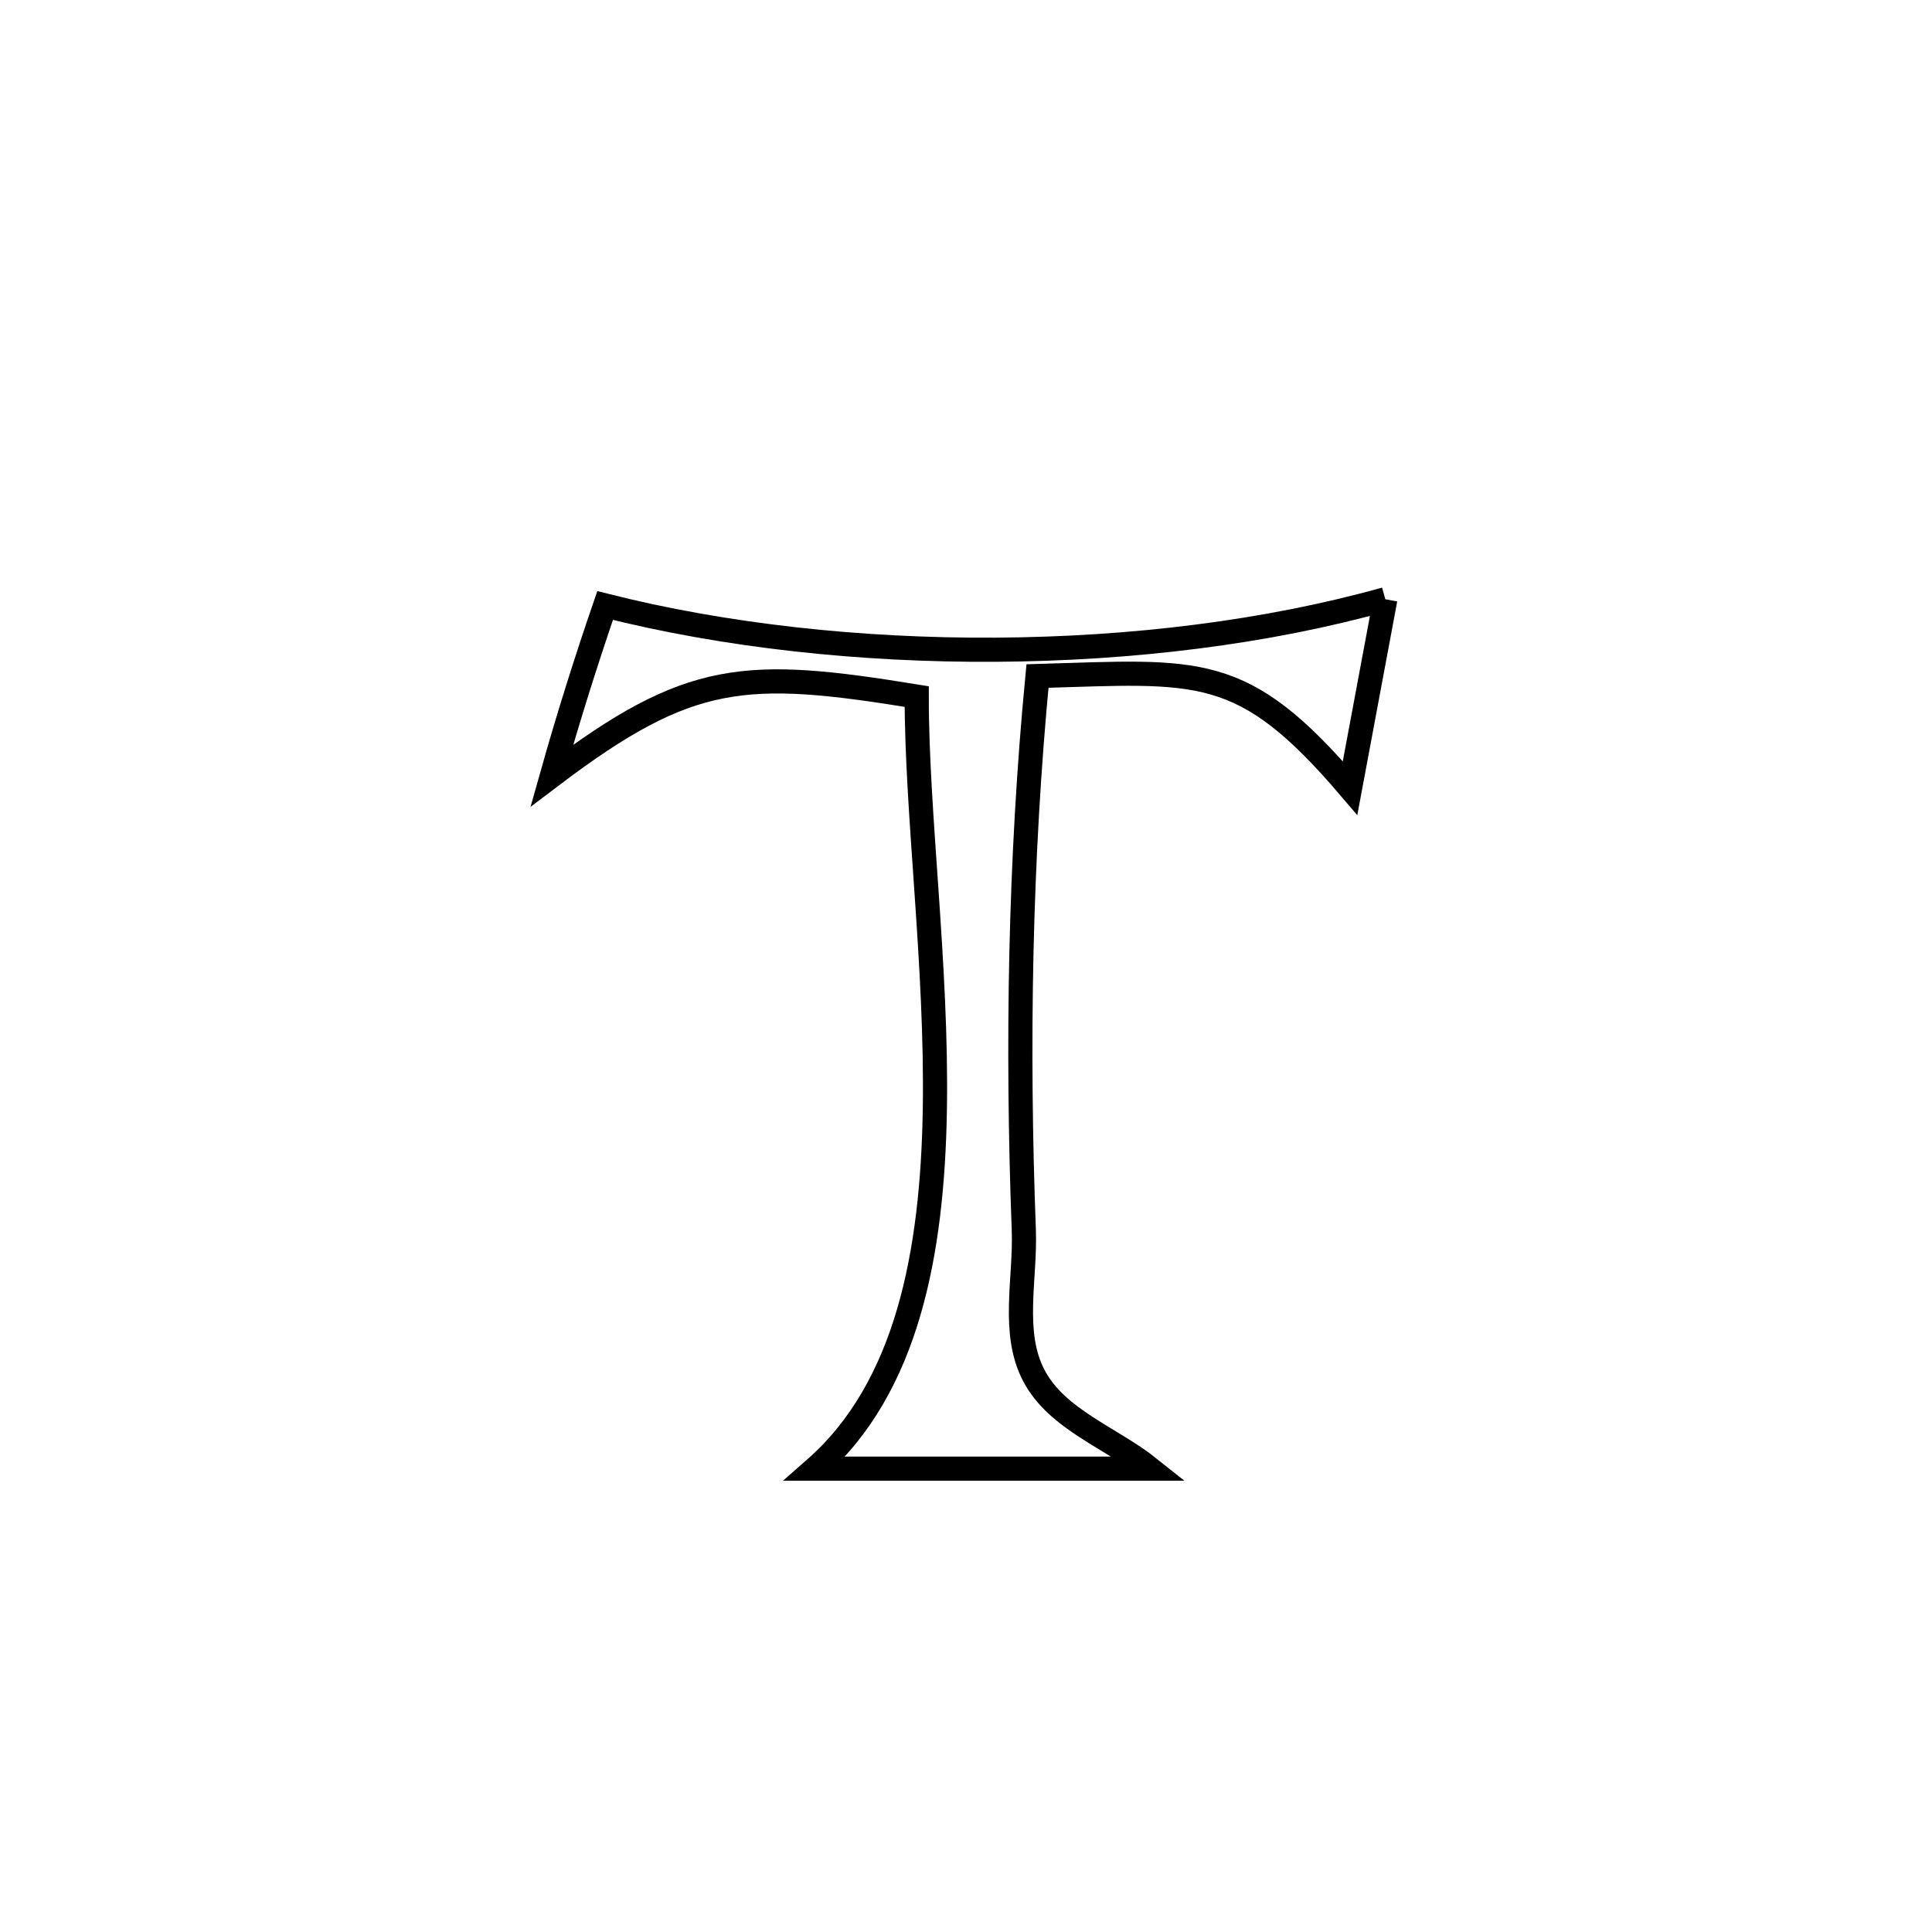 <svg xmlns="http://www.w3.org/2000/svg" viewBox="0.0 0.0 24.0 24.0" height="200px" width="200px"><path fill="none" stroke="black" stroke-width=".3" stroke-opacity="1.0"  filling="0" d="M17.209 7.444 L17.209 7.444 C17.076 8.154 16.903 9.084 16.771 9.79 L16.771 9.79 C15.432 8.219 14.897 8.34 12.888 8.398 L12.888 8.398 C12.669 10.675 12.632 12.991 12.718 15.279 C12.741 15.884 12.561 16.555 12.844 17.09 C13.131 17.635 13.804 17.86 14.285 18.244 L14.285 18.244 C12.898 18.244 11.511 18.244 10.125 18.244 L10.125 18.244 C11.27 17.238 11.584 15.566 11.613 13.783 C11.642 11.999 11.386 10.105 11.388 8.653 L11.388 8.653 C9.258 8.306 8.571 8.336 6.856 9.634 L6.856 9.634 C7.056 8.924 7.277 8.22 7.517 7.522 L7.517 7.522 C8.997 7.896 10.686 8.082 12.371 8.071 C14.057 8.061 15.74 7.855 17.209 7.444 L17.209 7.444"></path></svg>